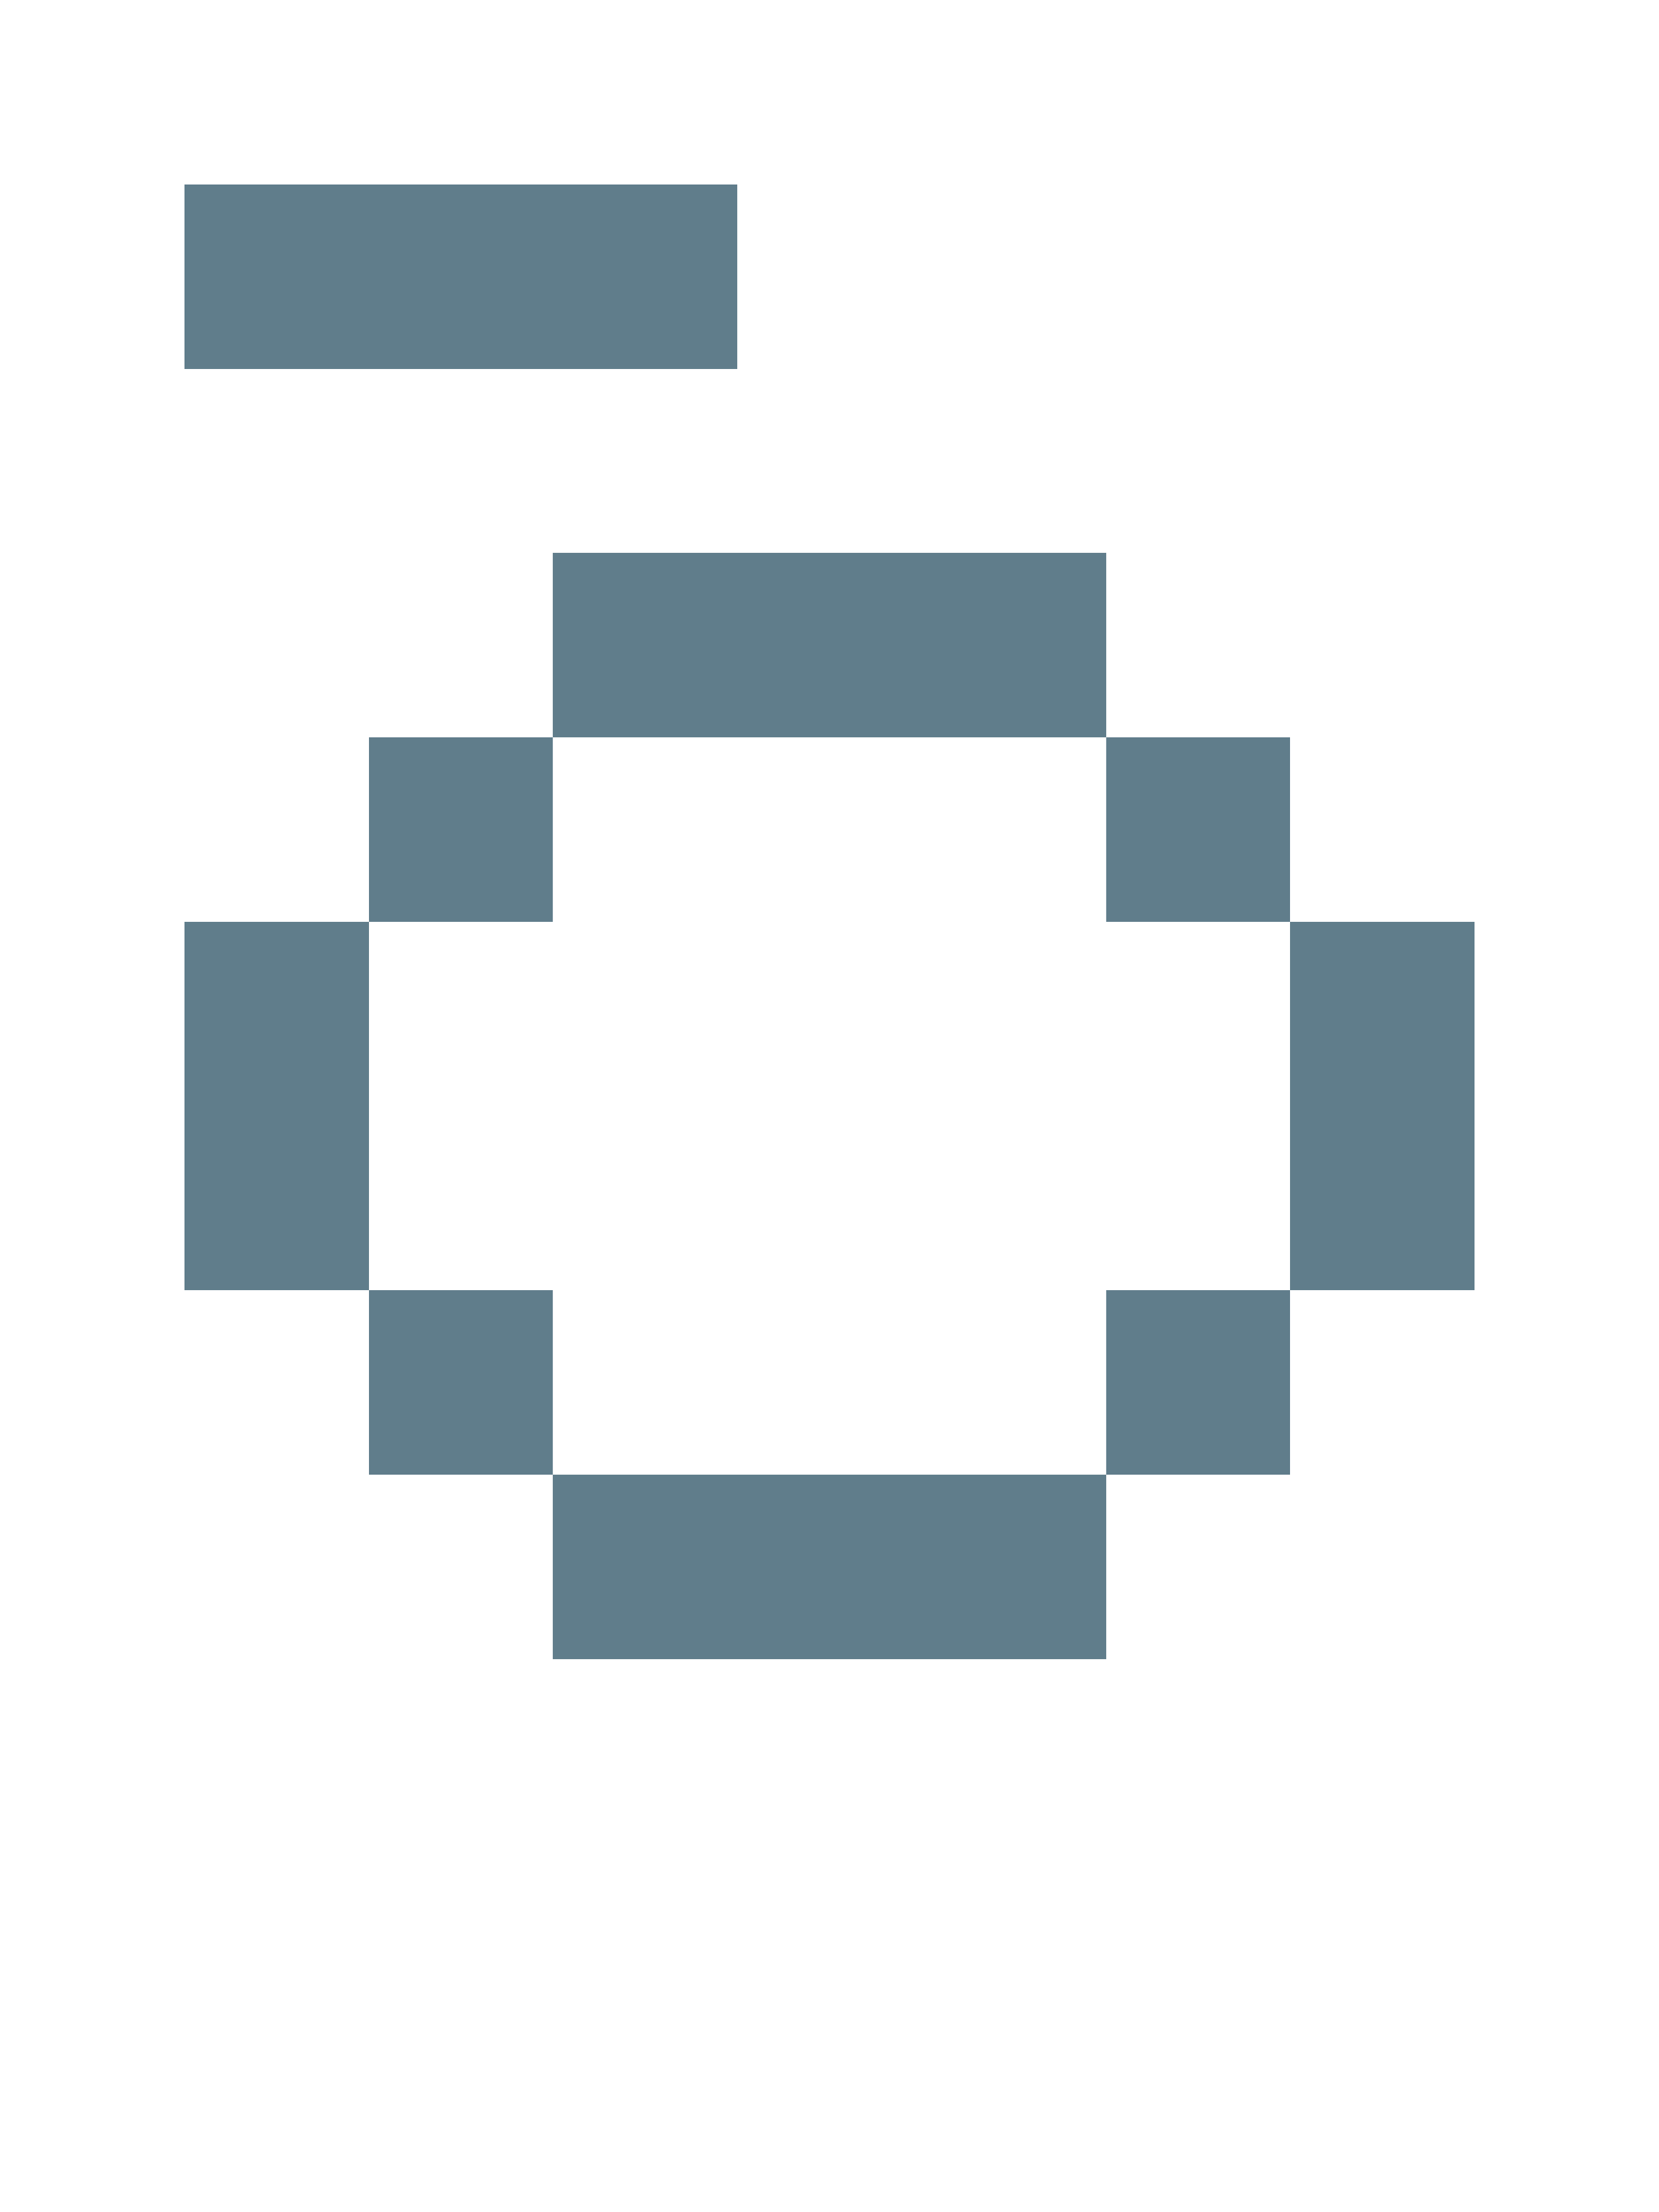 <svg version="1.1" xmlns="http://www.w3.org/2000/svg" xmlns:xlink="http://www.w3.org/1999/xlink" shape-rendering="crispEdges" width="9" height="12" viewBox="0 0 9 12"><g><path fill="rgba(96,125,139,1.00)" d="M1,1h3v1h-3ZM3,3h3v1h-3ZM2,4h1v1h-1ZM6,4h1v1h-1ZM1,5h1v2h-1ZM7,5h1v2h-1ZM2,7h1v1h-1ZM6,7h1v1h-1ZM3,8h3v1h-3Z"></path></g></svg>